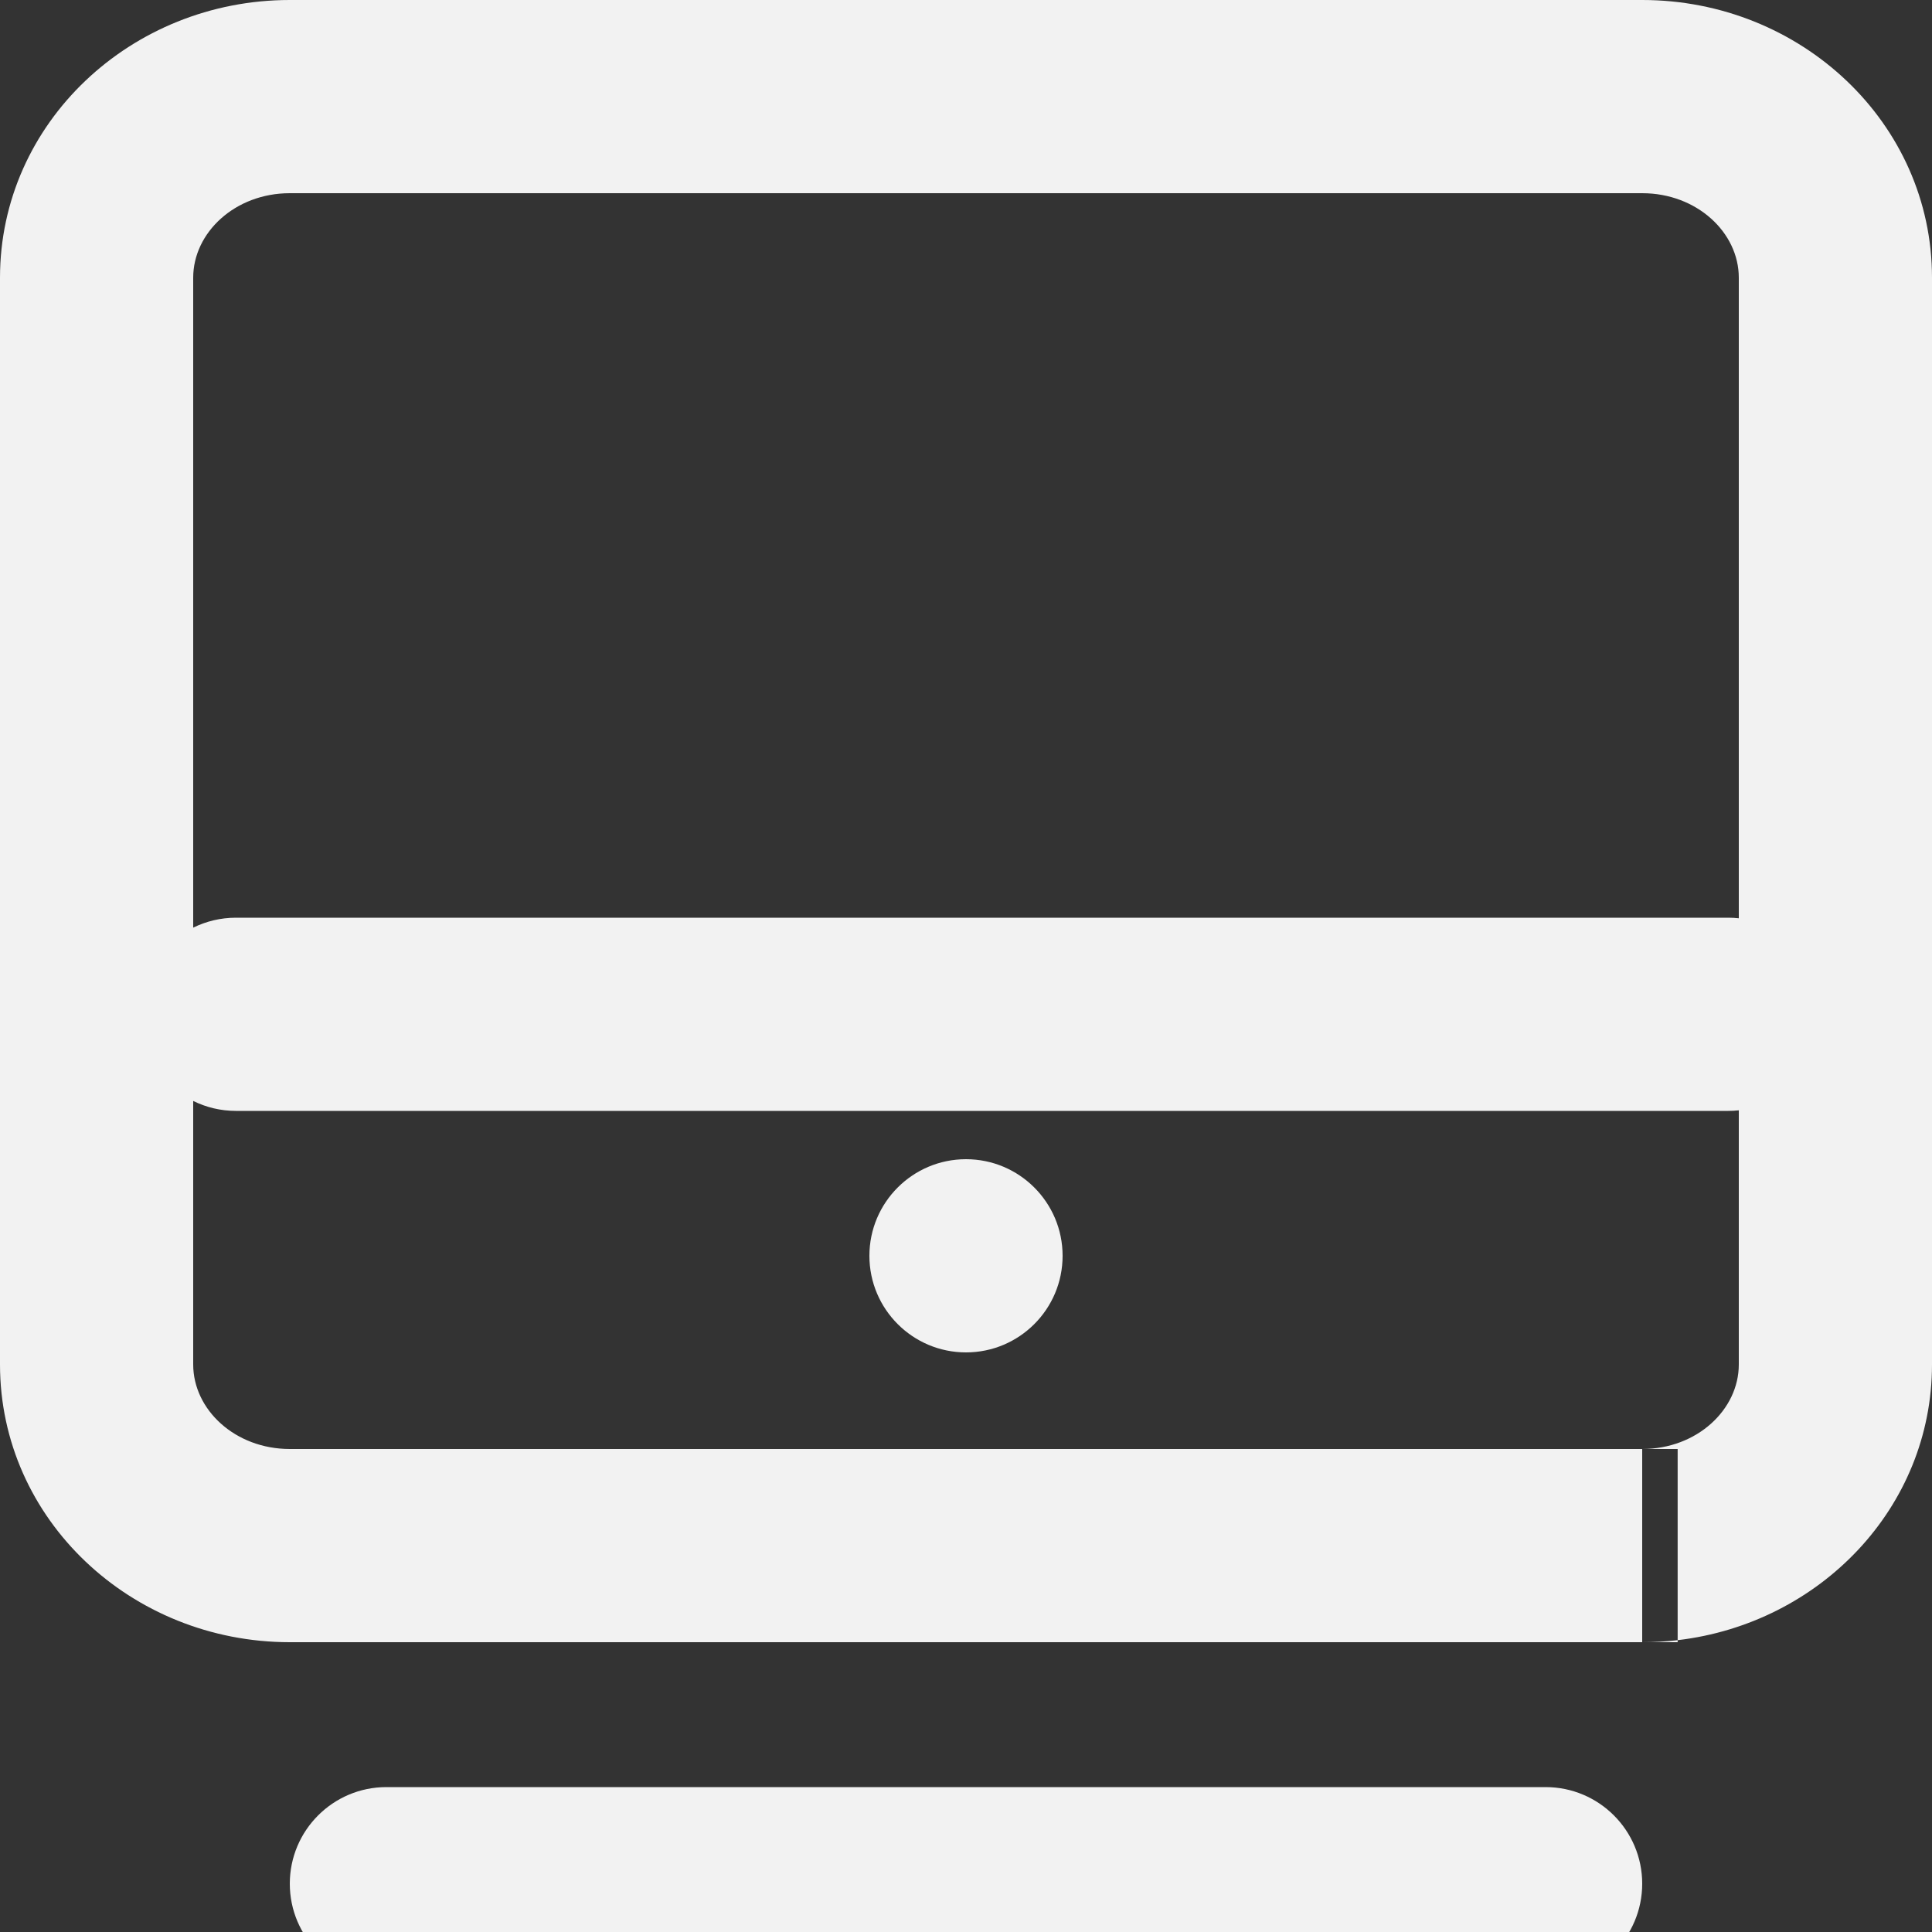<?xml version="1.0" encoding="UTF-8"?>
<svg width="20px" height="20px" viewBox="0 0 20 20" version="1.1" xmlns="http://www.w3.org/2000/svg" xmlns:xlink="http://www.w3.org/1999/xlink">
    <rect x="0" y="0" width="20" height="20" fill="#333333" stroke="none"/>
    <!-- Generator: Sketch 54.1 (76490) - https://sketchapp.com -->
    <title>icon/workspace/white</title>
    <desc>Created with Sketch.</desc>
    <g id="icon/workspace/white" stroke="none" stroke-width="1" fill="none" fill-rule="evenodd">
        <g id="Group" fill="#F2F2F2" fill-rule="nonzero">
            <path d="M2,11.397 L2,14.125 C2,14.593 2.434,15 3,15 L17,15 C17.566,15 18,14.593 18,14.125 L18,11.494 C17.964,11.498 17.928,11.5 17.891,11.5 L2.443,11.5 C2.284,11.5 2.134,11.463 2,11.397 Z M2,9.603 C2.134,9.537 2.284,9.5 2.443,9.5 L17.891,9.5 C17.928,9.5 17.964,9.502 18,9.506 L18,2.875 C18,2.407 17.566,2 17,2 L3,2 C2.434,2 2,2.407 2,2.875 L2,9.603 Z M17,17 C17.124,17 17.247,16.993 17.367,16.979 L17.367,15 L17,15 L17,17 Z M17.367,17 L3,17 C1.357,17 3.33066907e-16,15.728 0,14.125 L0,2.875 C0,1.272 1.357,3.33066907e-16 3,0 L17,0 C18.643,-2.22044605e-16 20,1.272 20,2.875 L20,14.125 C20,15.607 18.84,16.806 17.367,16.979 L17.367,17 Z M4,20.5 C3.448,20.5 3,20.052 3,19.5 C3,18.948 3.448,18.5 4,18.5 L16,18.5 C16.552,18.5 17,18.948 17,19.5 C17,20.052 16.552,20.5 16,20.5 L4,20.5 Z M10,14 C9.448,14 9,13.552 9,13 C9,12.448 9.448,12 10,12 C10.552,12 11,12.448 11,13 C11,13.552 10.552,14 10,14 Z" id="Combined-Shape"></path>
        </g>
    </g>
</svg>